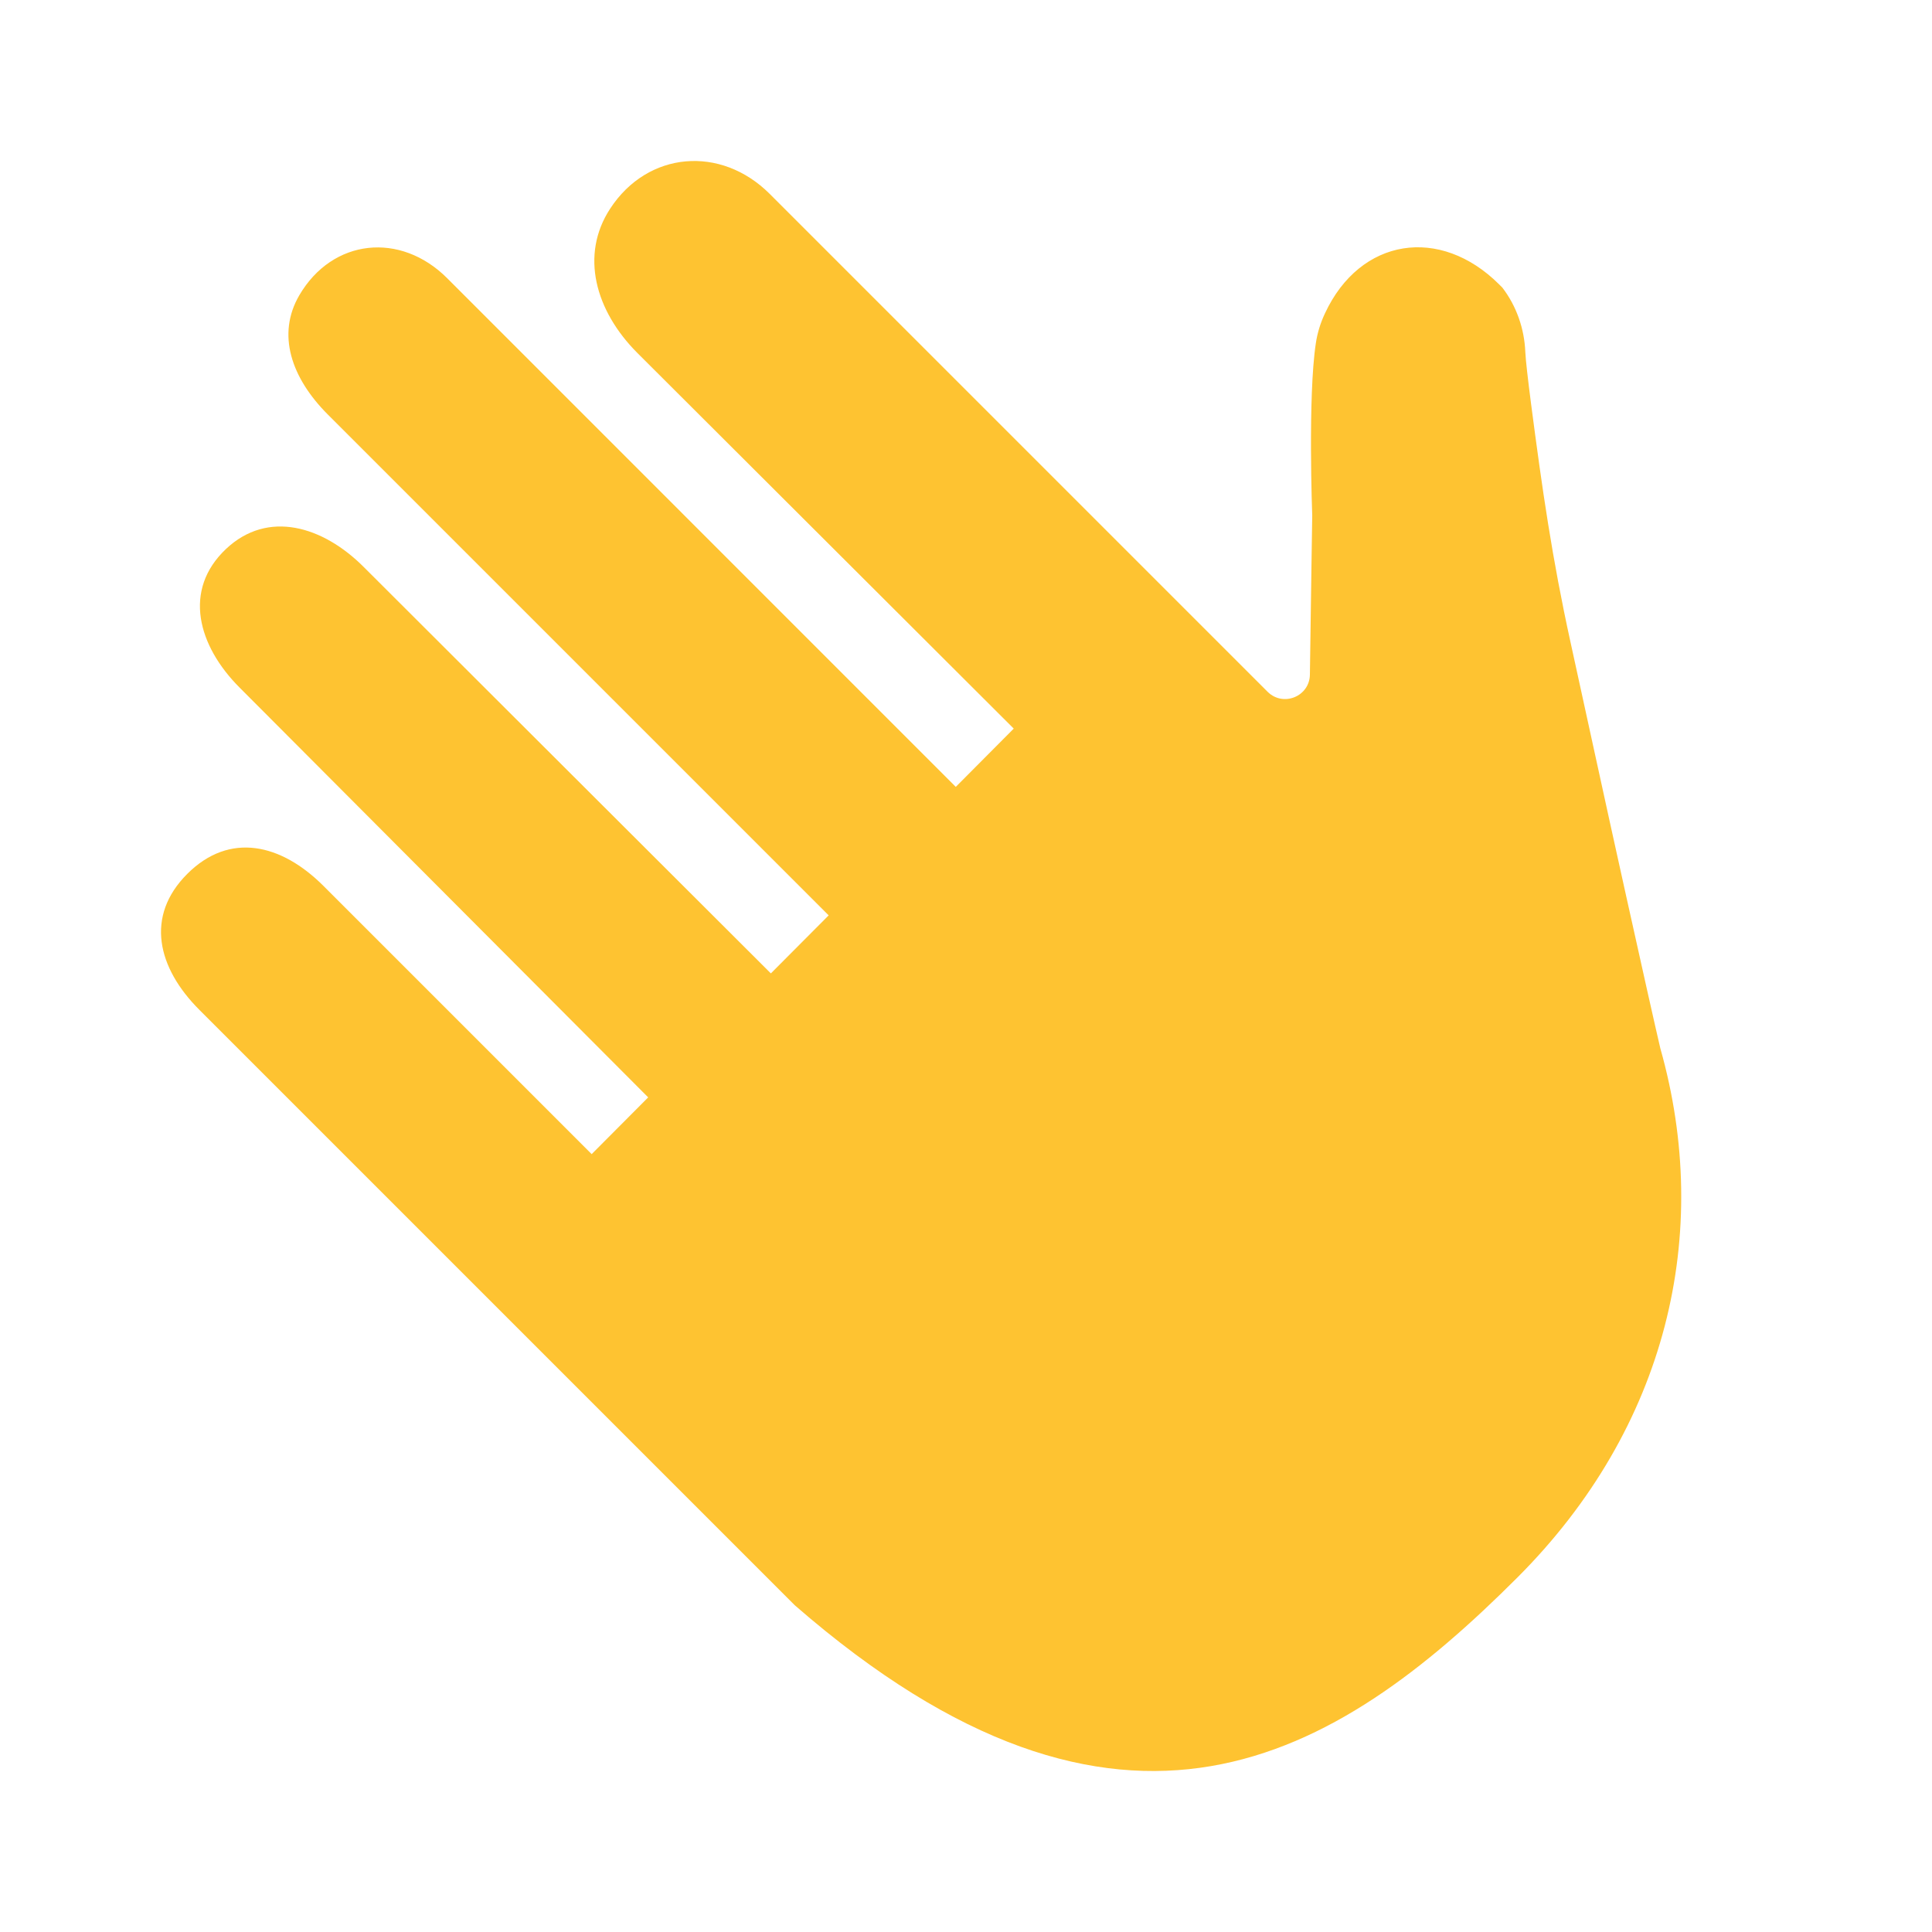 <svg width="24" height="24" viewBox="0 0 24 24" fill="none" xmlns="http://www.w3.org/2000/svg">
<path d="M16.459 3.893C16.404 4.01 16.365 4.135 16.346 4.263C16.245 4.925 16.301 6.404 16.301 6.404C16.302 6.361 16.285 7.412 16.272 8.379C16.269 8.651 15.942 8.785 15.748 8.595L9.562 2.409C8.956 1.803 8.047 1.875 7.579 2.593C7.205 3.166 7.392 3.859 7.919 4.386L12.593 9.051L11.873 9.775L5.554 3.455C4.975 2.877 4.131 2.962 3.718 3.668C3.435 4.153 3.617 4.694 4.073 5.15L10.294 11.371L9.576 12.092L4.517 7.042C4.012 6.537 3.328 6.329 2.808 6.819C2.268 7.328 2.456 8.021 2.977 8.542L8.052 13.632L7.35 14.337L4.019 11.006C3.494 10.481 2.853 10.329 2.326 10.856C1.801 11.381 1.953 12.022 2.478 12.546L9.874 19.942C13.94 23.481 16.602 21.844 18.849 19.597C20.711 17.735 21.276 15.323 20.625 13.022C20.56 12.745 20.395 12.007 20.201 11.132C19.925 9.889 19.684 8.77 19.51 7.98C19.281 6.938 19.157 6.07 19.019 5.013C18.981 4.718 18.953 4.479 18.948 4.373C18.936 4.083 18.839 3.803 18.663 3.573L18.625 3.535C17.891 2.801 16.896 2.953 16.459 3.893Z" fill="#FEC331"/>
</svg>

